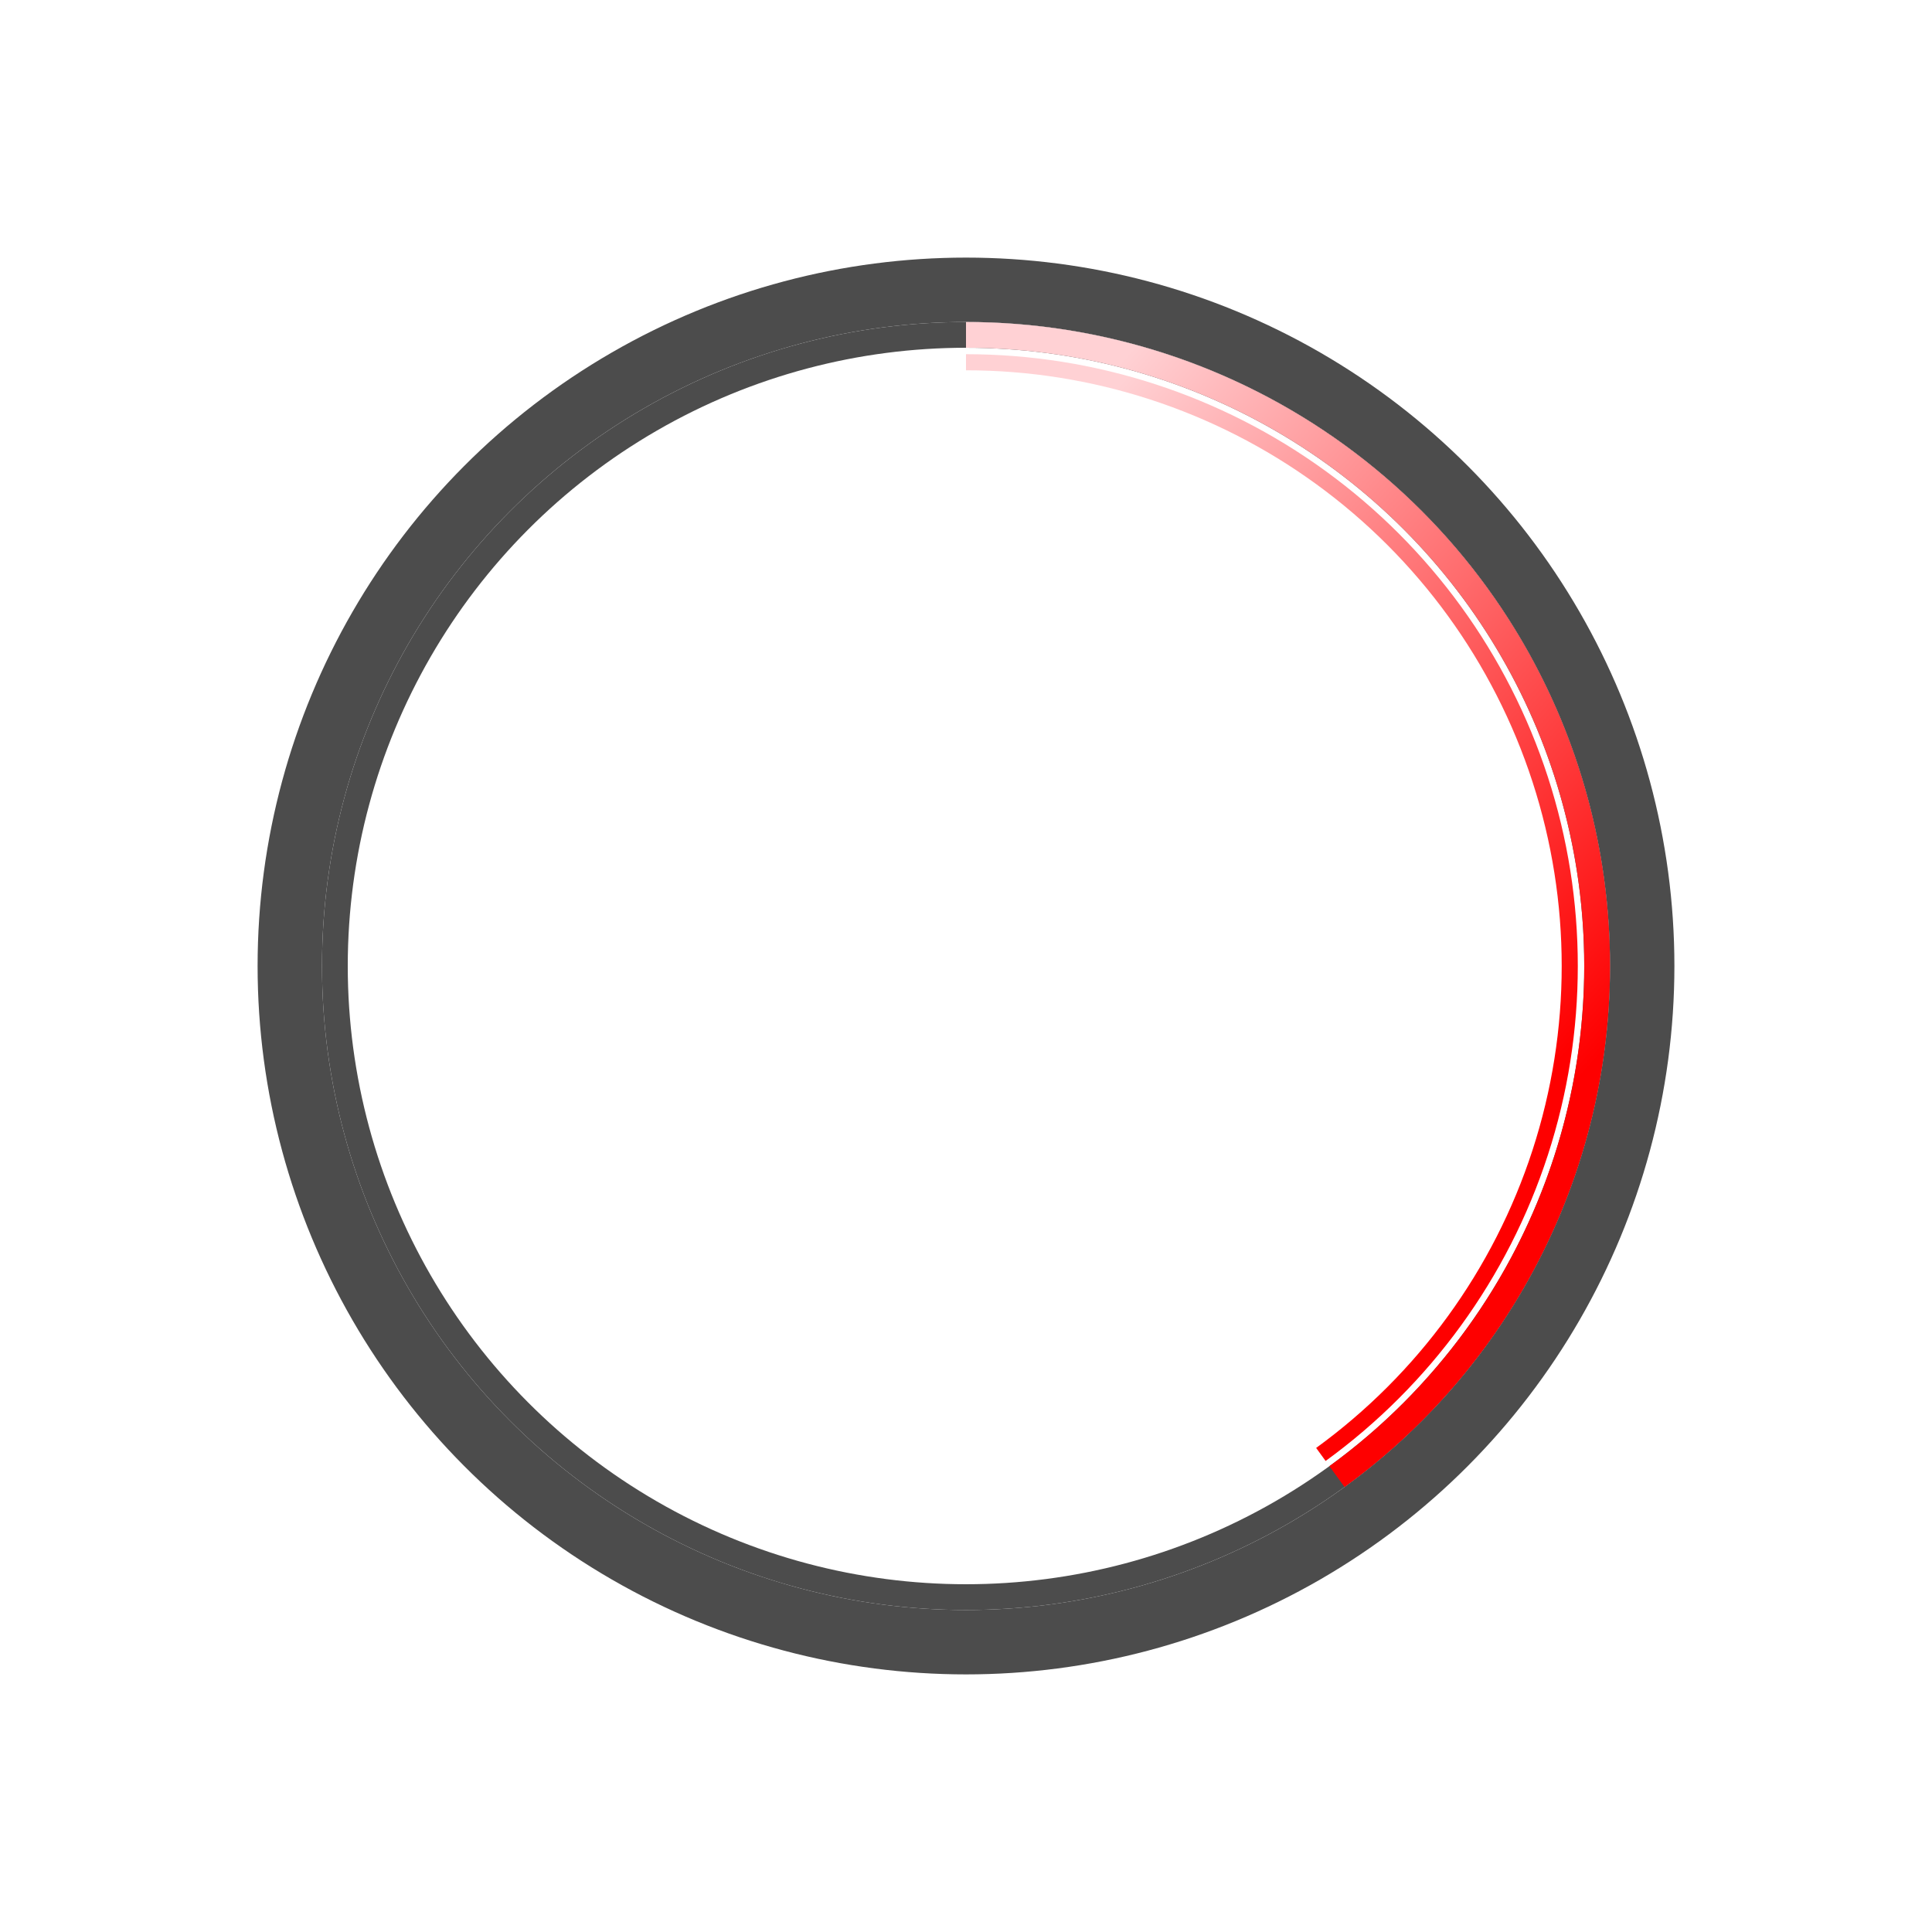 <svg width="600" height="600" viewBox="0 0 600 600" fill="none" xmlns="http://www.w3.org/2000/svg">
<g filter="url(#filter0_f)">
<path d="M300 112.5C339.596 112.5 378.176 125.035 410.21 148.309C442.244 171.583 466.087 204.401 478.323 242.059C490.559 279.717 490.559 320.283 478.323 357.941C466.087 395.599 442.244 428.417 410.21 451.691" stroke="url(#paint0_linear)" stroke-width="5"/>
</g>
<g filter="url(#filter1_f)">
<circle cx="300" cy="300" r="210" stroke="#4C4C4C" stroke-width="20"/>
</g>
<circle cx="300" cy="300" r="196" stroke="#4C4C4C" stroke-width="8"/>
<path d="M300 104C341.391 104 381.72 117.104 415.206 141.433C448.692 165.762 473.617 200.067 486.407 239.433C499.198 278.798 499.198 321.202 486.407 360.567C473.617 399.933 448.692 434.238 415.206 458.567" stroke="url(#paint1_linear)" stroke-width="8"/>
<defs>
<filter id="filter0_f" x="260" y="70" width="270" height="423.713" filterUnits="userSpaceOnUse" color-interpolation-filters="sRGB">
<feFlood flood-opacity="0" result="BackgroundImageFix"/>
<feBlend mode="normal" in="SourceGraphic" in2="BackgroundImageFix" result="shape"/>
<feGaussianBlur stdDeviation="20" result="effect1_foregroundBlur"/>
</filter>
<filter id="filter1_f" x="0" y="0" width="600" height="600" filterUnits="userSpaceOnUse" color-interpolation-filters="sRGB">
<feFlood flood-opacity="0" result="BackgroundImageFix"/>
<feBlend mode="normal" in="SourceGraphic" in2="BackgroundImageFix" result="shape"/>
<feGaussianBlur stdDeviation="40" result="effect1_foregroundBlur"/>
</filter>
<linearGradient id="paint0_linear" x1="110" y1="300" x2="348.45" y2="511.499" gradientUnits="userSpaceOnUse">
<stop offset="0.182" stop-color="#FFD1D4"/>
<stop offset="0.94" stop-color="#FE0000"/>
</linearGradient>
<linearGradient id="paint1_linear" x1="100" y1="300" x2="351" y2="522.631" gradientUnits="userSpaceOnUse">
<stop offset="0.182" stop-color="#FFD1D4"/>
<stop offset="0.94" stop-color="#FE0000"/>
</linearGradient>
</defs>
</svg>

